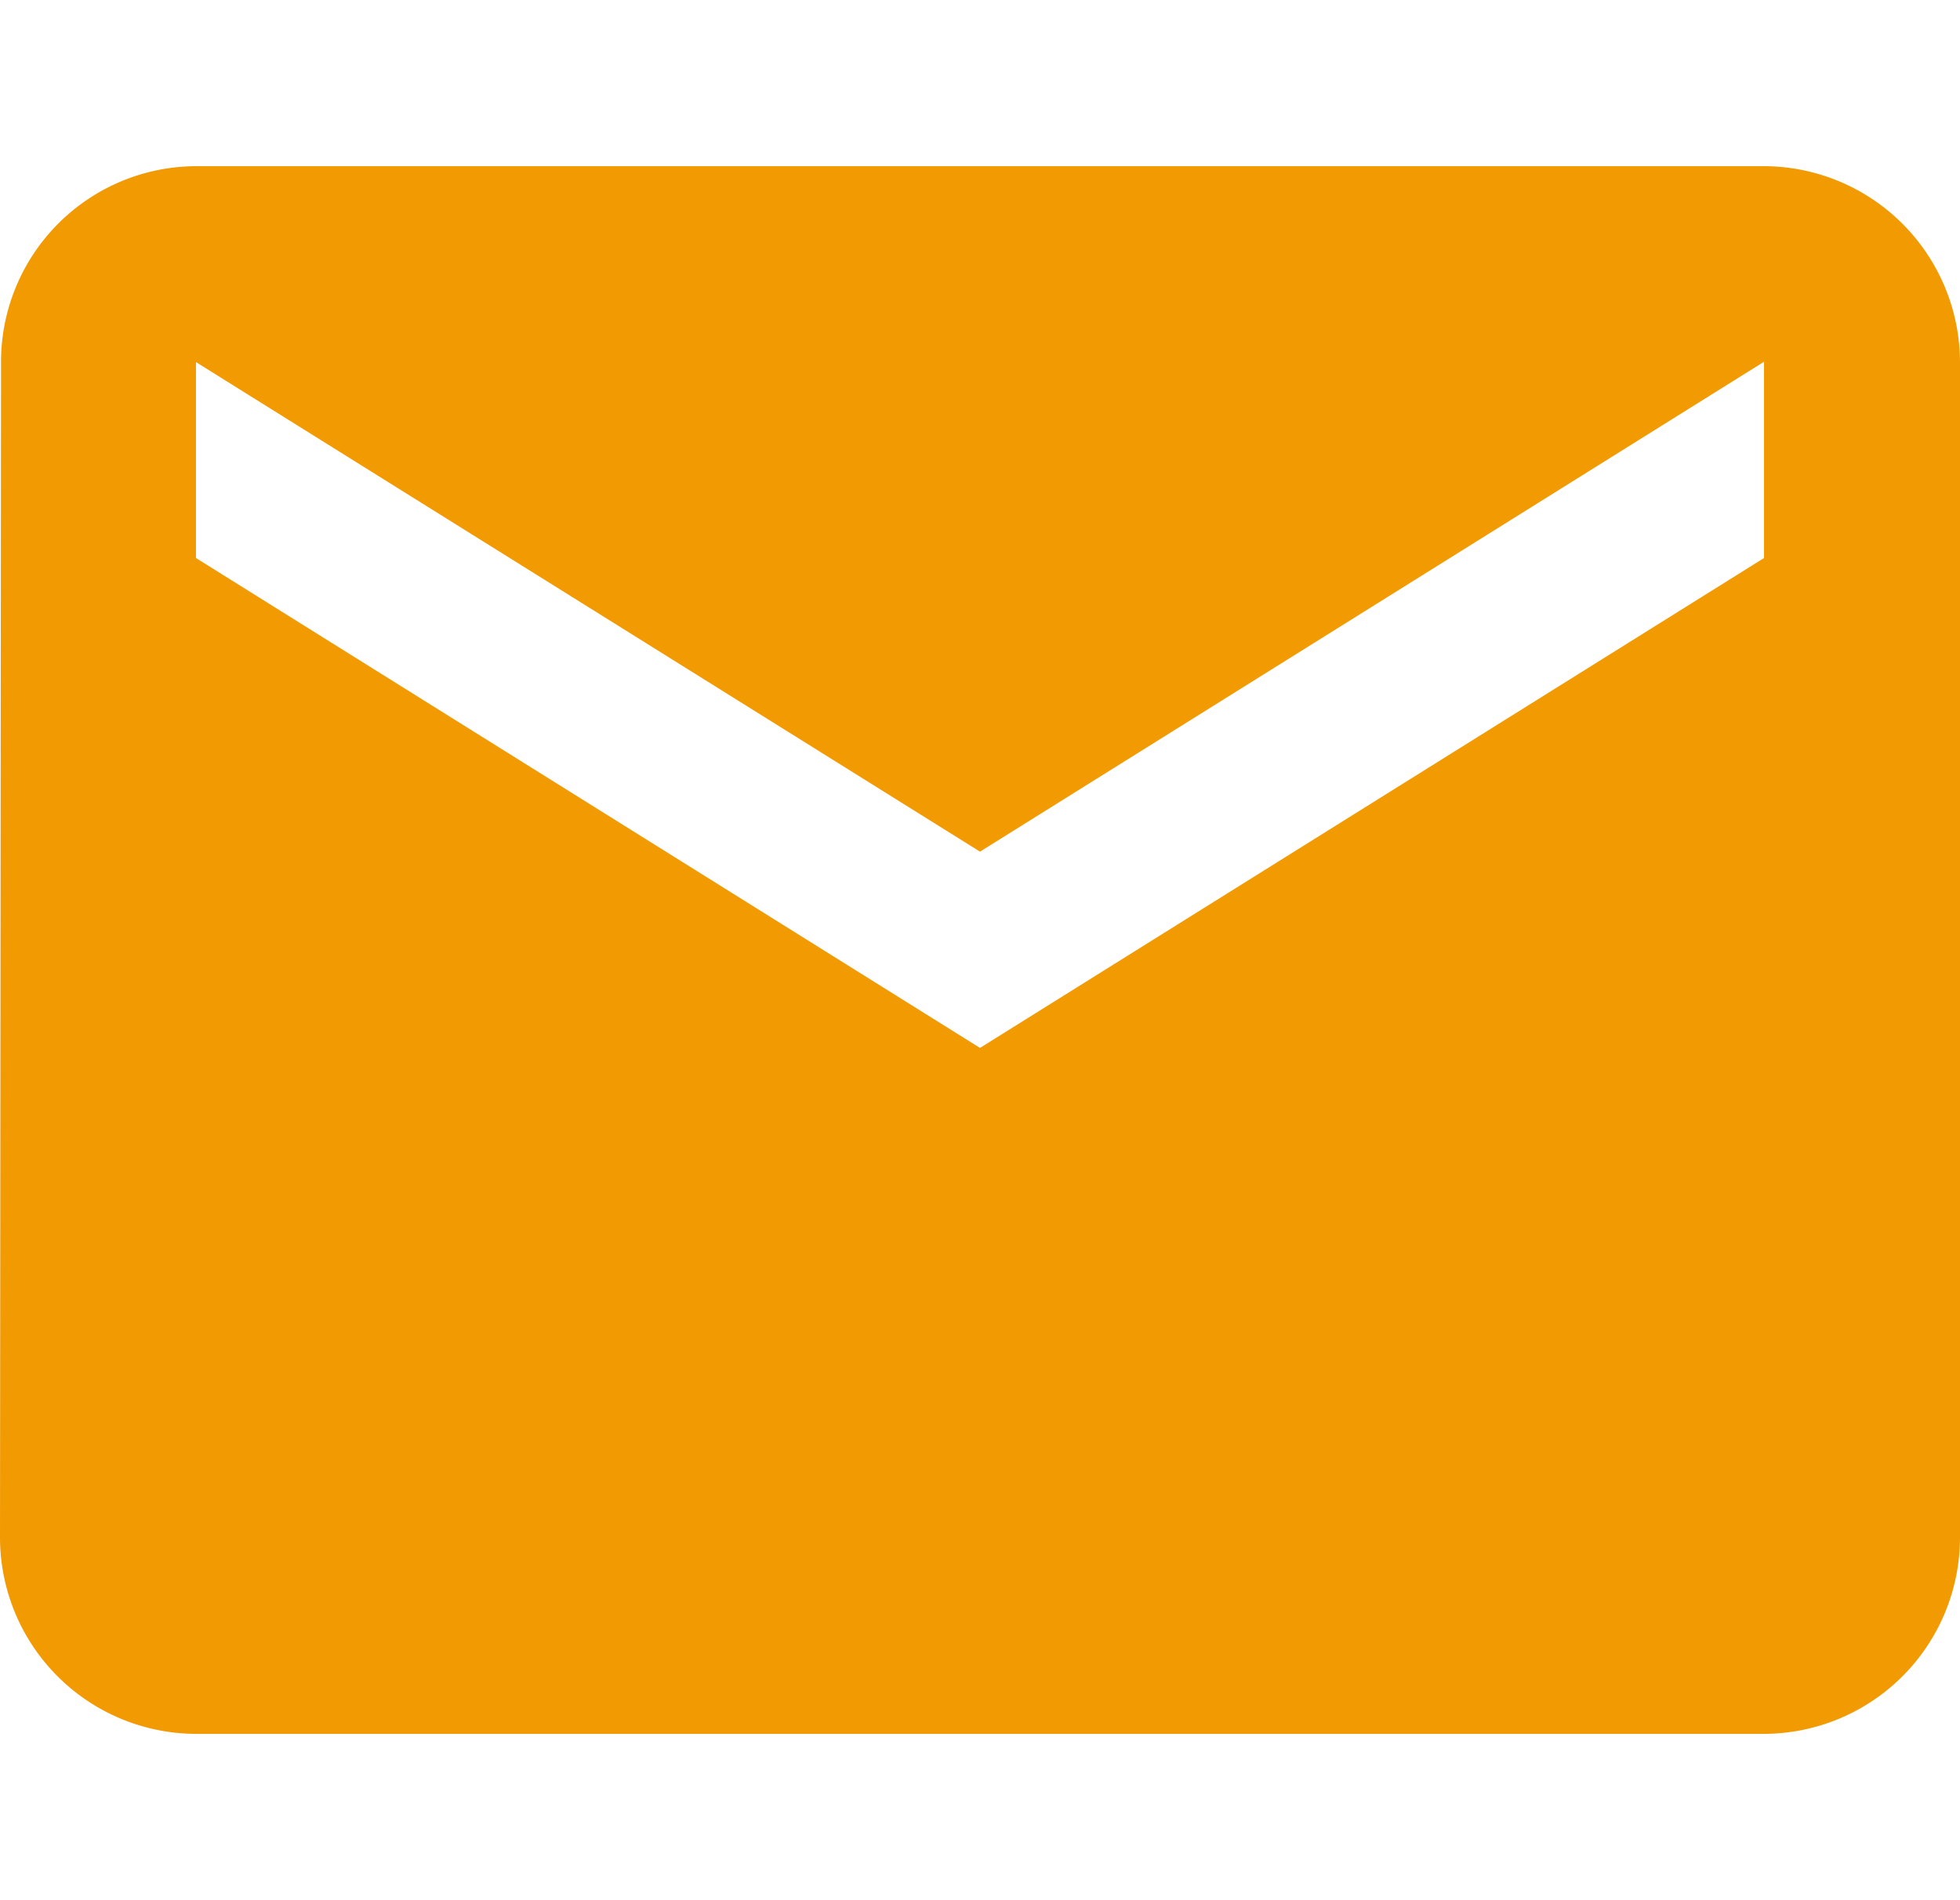 <svg xmlns="http://www.w3.org/2000/svg" width="14.152" height="13.722" viewBox="0 0 17.152 13.722">
  <path id="Icon_material-email" data-name="Icon material-email" d="M18.437,6H4.715A1.713,1.713,0,0,0,3.009,7.715L3,18.007a1.72,1.72,0,0,0,1.715,1.715H18.437a1.72,1.72,0,0,0,1.715-1.715V7.715A1.72,1.72,0,0,0,18.437,6Zm0,3.43-6.861,4.288L4.715,9.43V7.715L11.576,12l6.861-4.288Z" transform="translate(-3 -6)" fill="#f29a02"/>
</svg>
